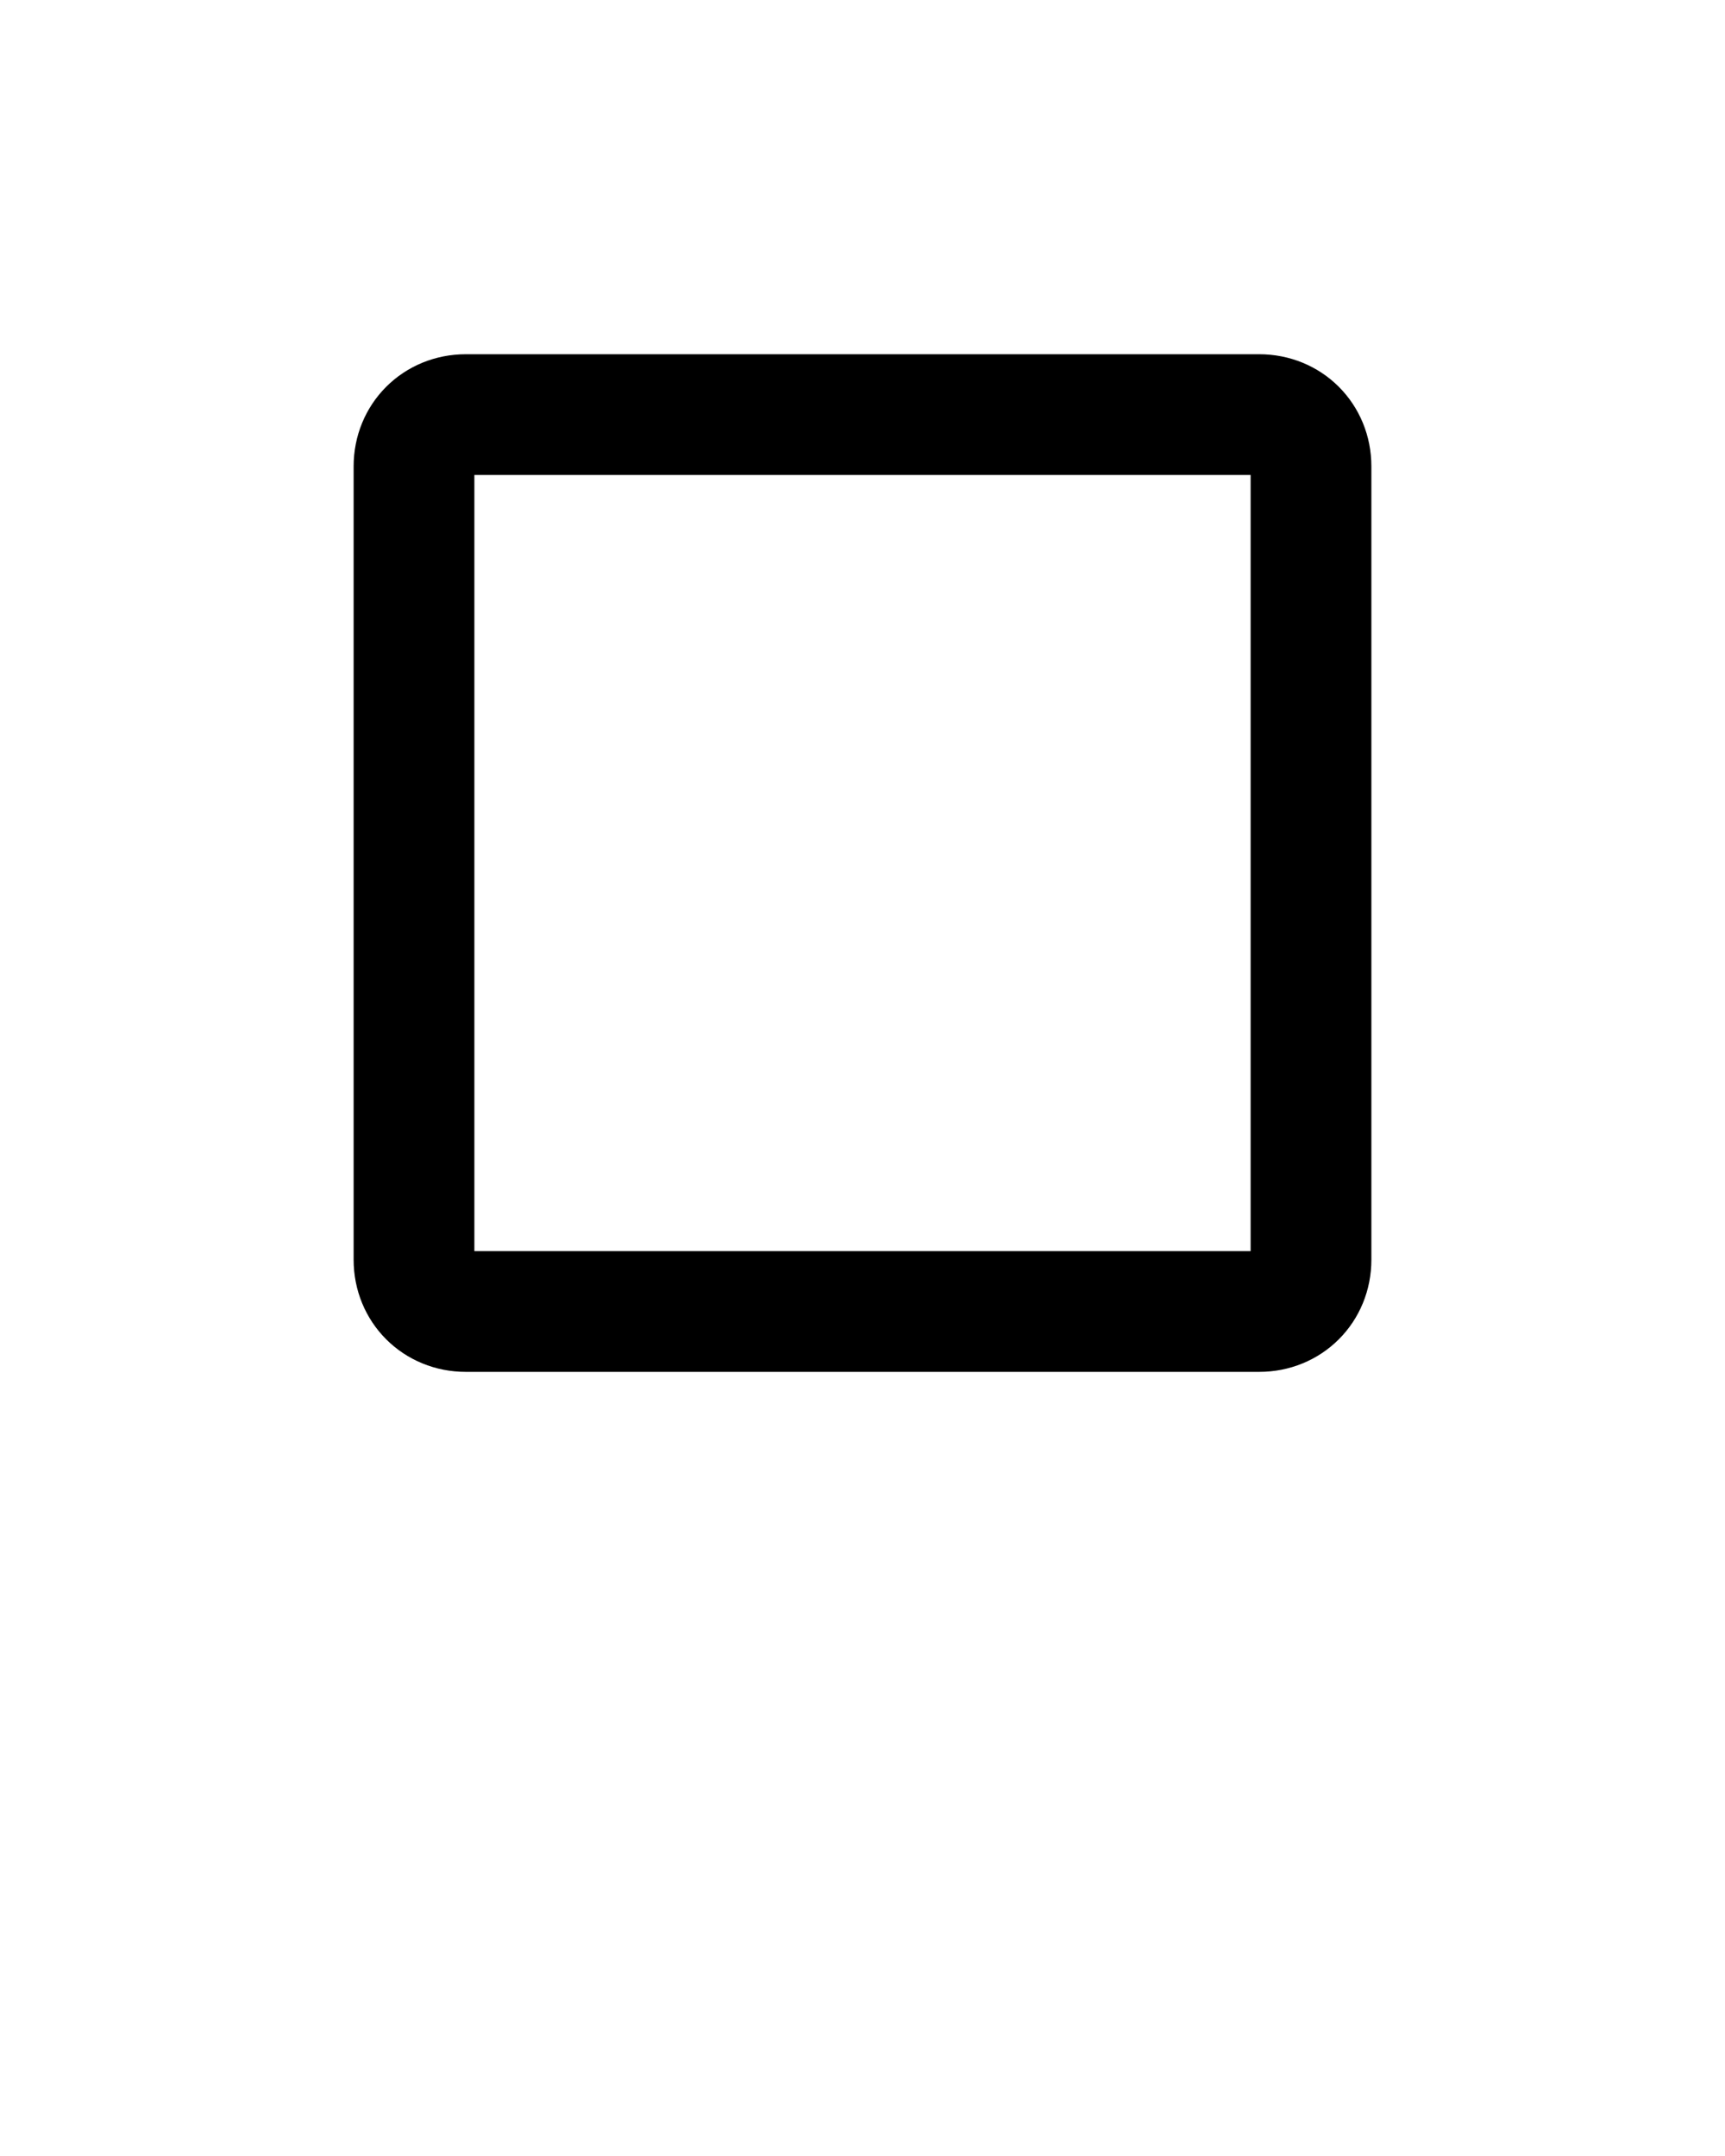 <?xml-stylesheet type="text/css" href="../style.css" ?>
<svg xmlns="http://www.w3.org/2000/svg" viewBox="0 0 100 125">
  <g transform="translate(0,-952.362)">
    <path stroke="#000000" stroke-width="7" d="m27 976.4c-1.7 0-3 1.3-3 3l0 46c0 1.7 1.3 3 3 3l46 0c1.7 0 3-1.3 3-3l0-46c0-1.7-1.3-3-3-3z" fill="rgba(0, 0, 0, 0)"/>
  </g>
</svg>
